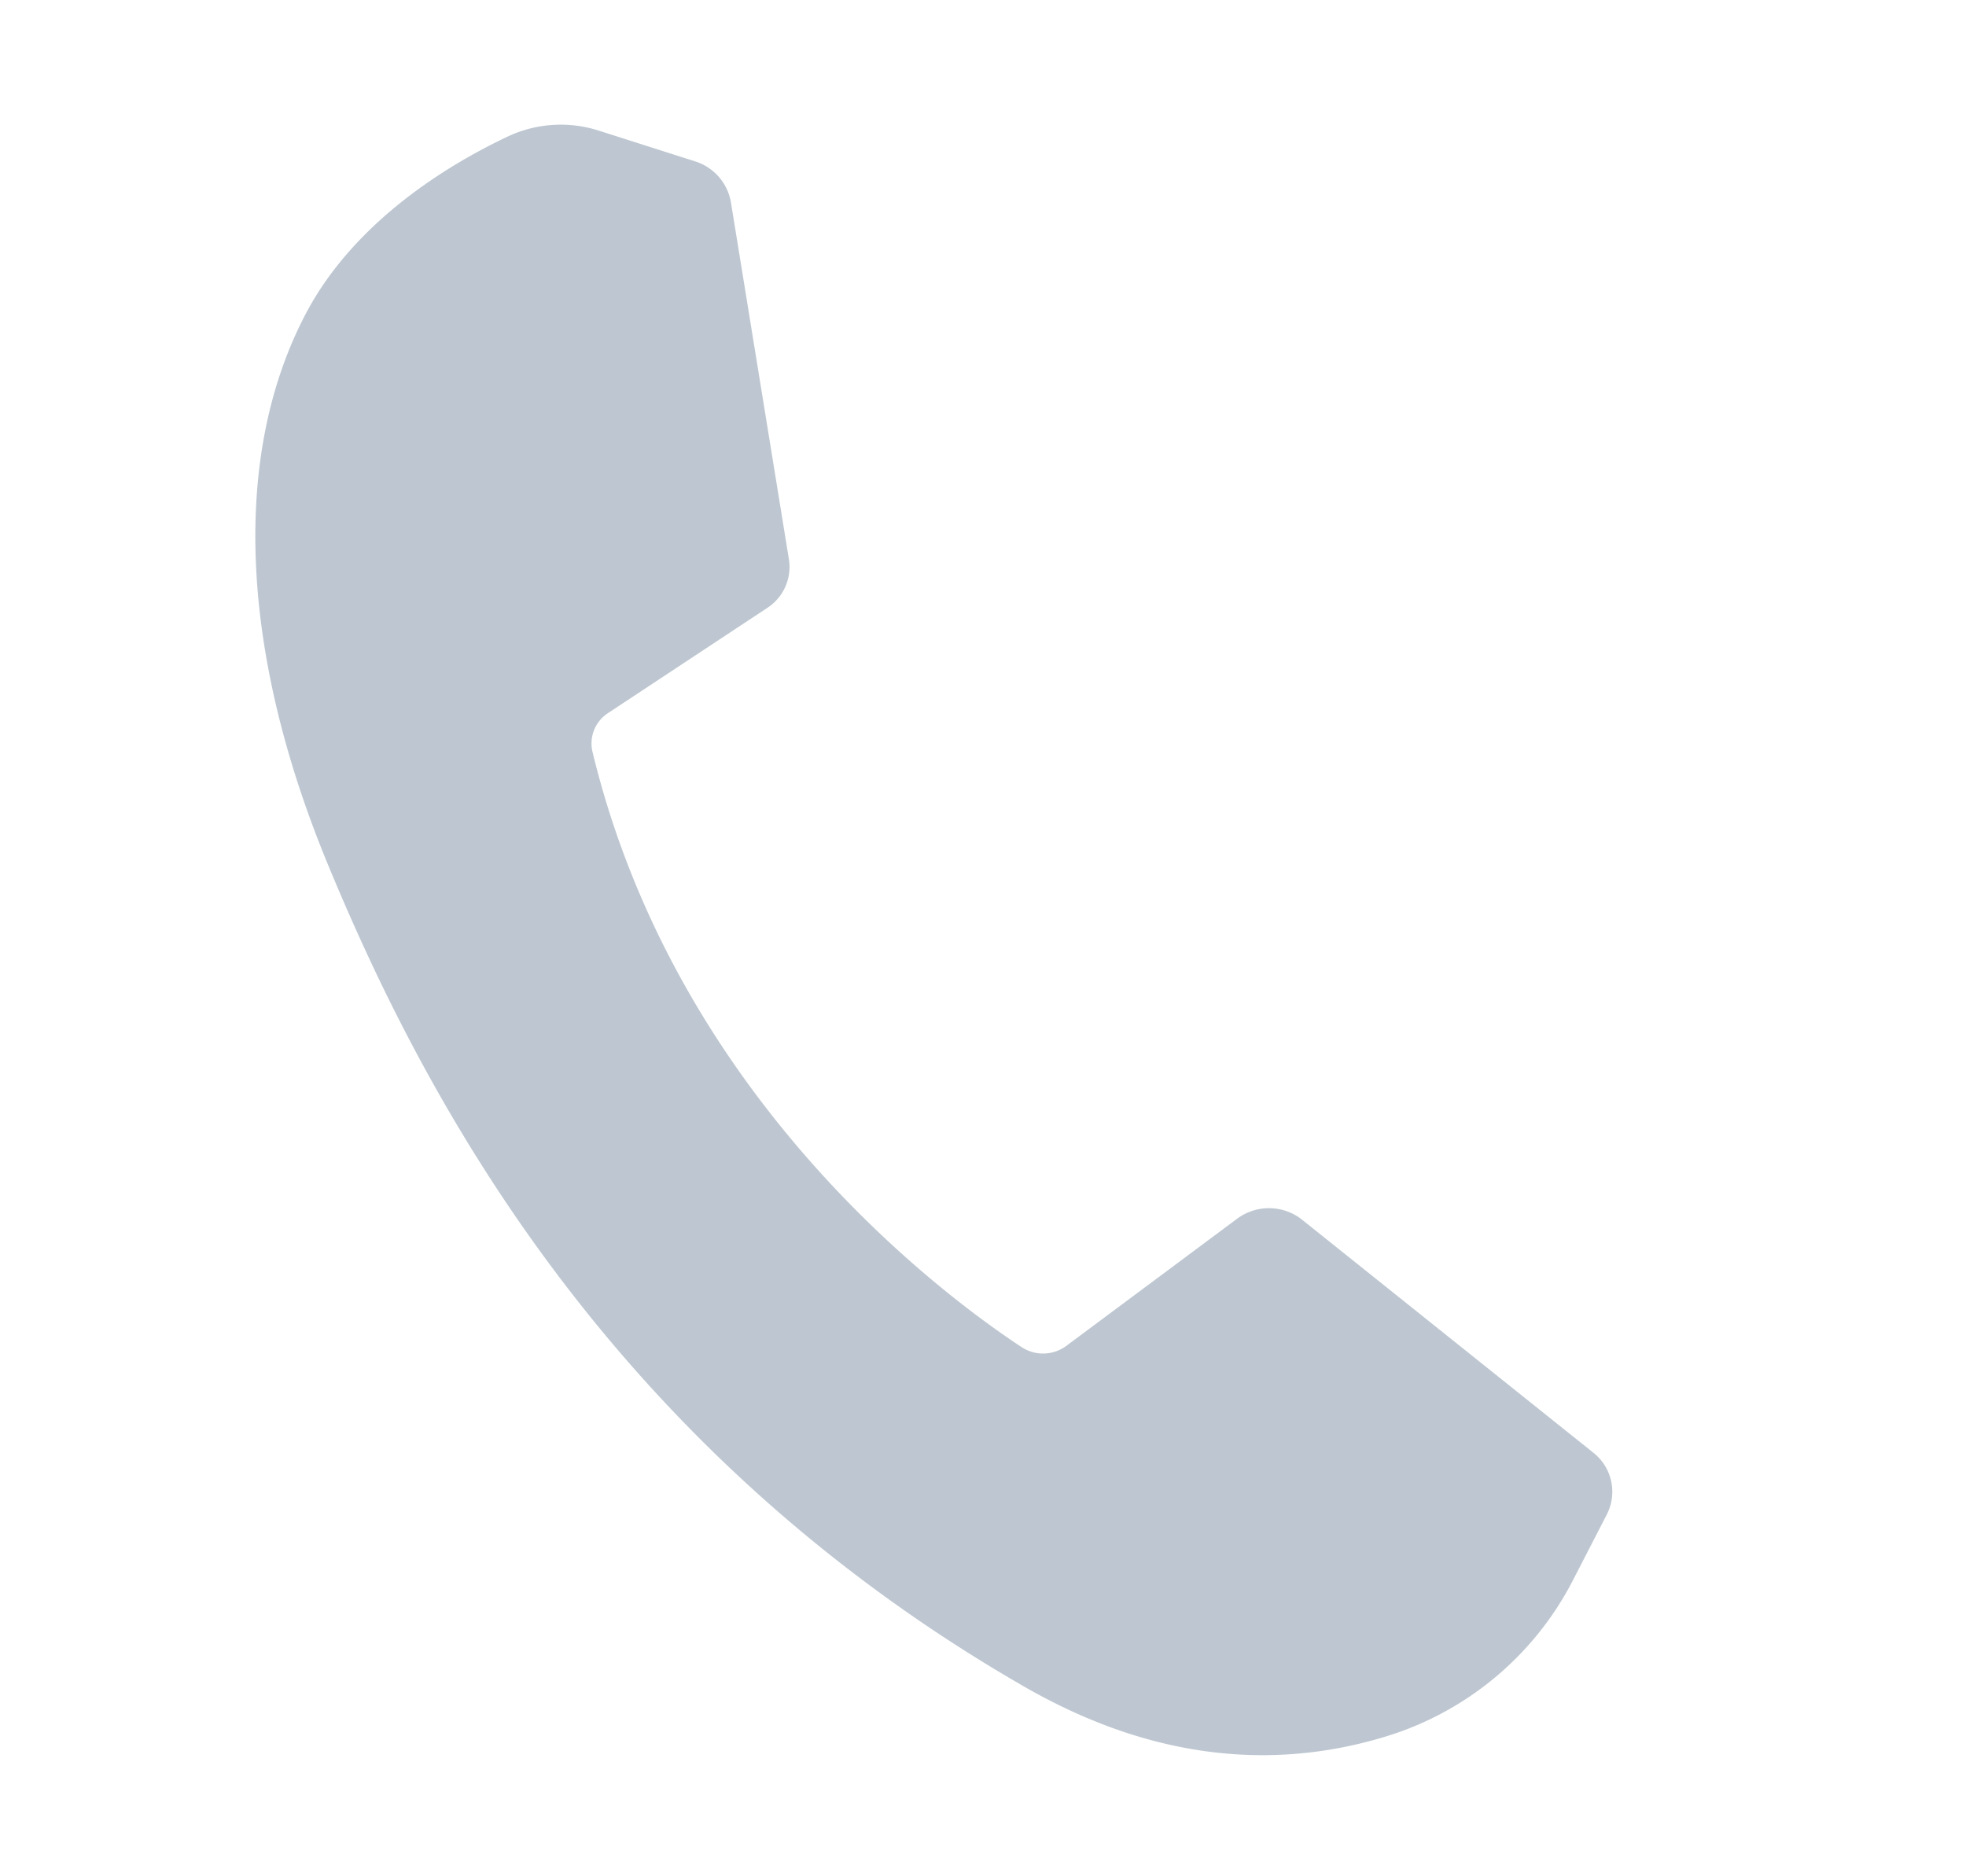 <svg width="22" height="21" fill="none" xmlns="http://www.w3.org/2000/svg"><path d="M7.778 1.806l-1.074-.343a1.394 1.394 0 0 0-1.018.063c-.644.304-1.712.937-2.263 1.983-.822 1.56-.758 3.75.256 6.19 1.013 2.439 3.042 6.448 7.775 9.174 1.525.879 2.896.916 4.055.562a3.506 3.506 0 0 0 2.094-1.751l.38-.738a.557.557 0 0 0-.157-.69l-3.252-2.602a.597.597 0 0 0-.726-.017l-1.918 1.428a.437.437 0 0 1-.5.011c-.902-.595-3.866-2.802-4.799-6.658a.405.405 0 0 1 .17-.435l1.785-1.179a.547.547 0 0 0 .242-.545l-.649-3.996a.583.583 0 0 0-.401-.457z" fill="#BEC7D1" style="mix-blend-mode:darken"/></svg>